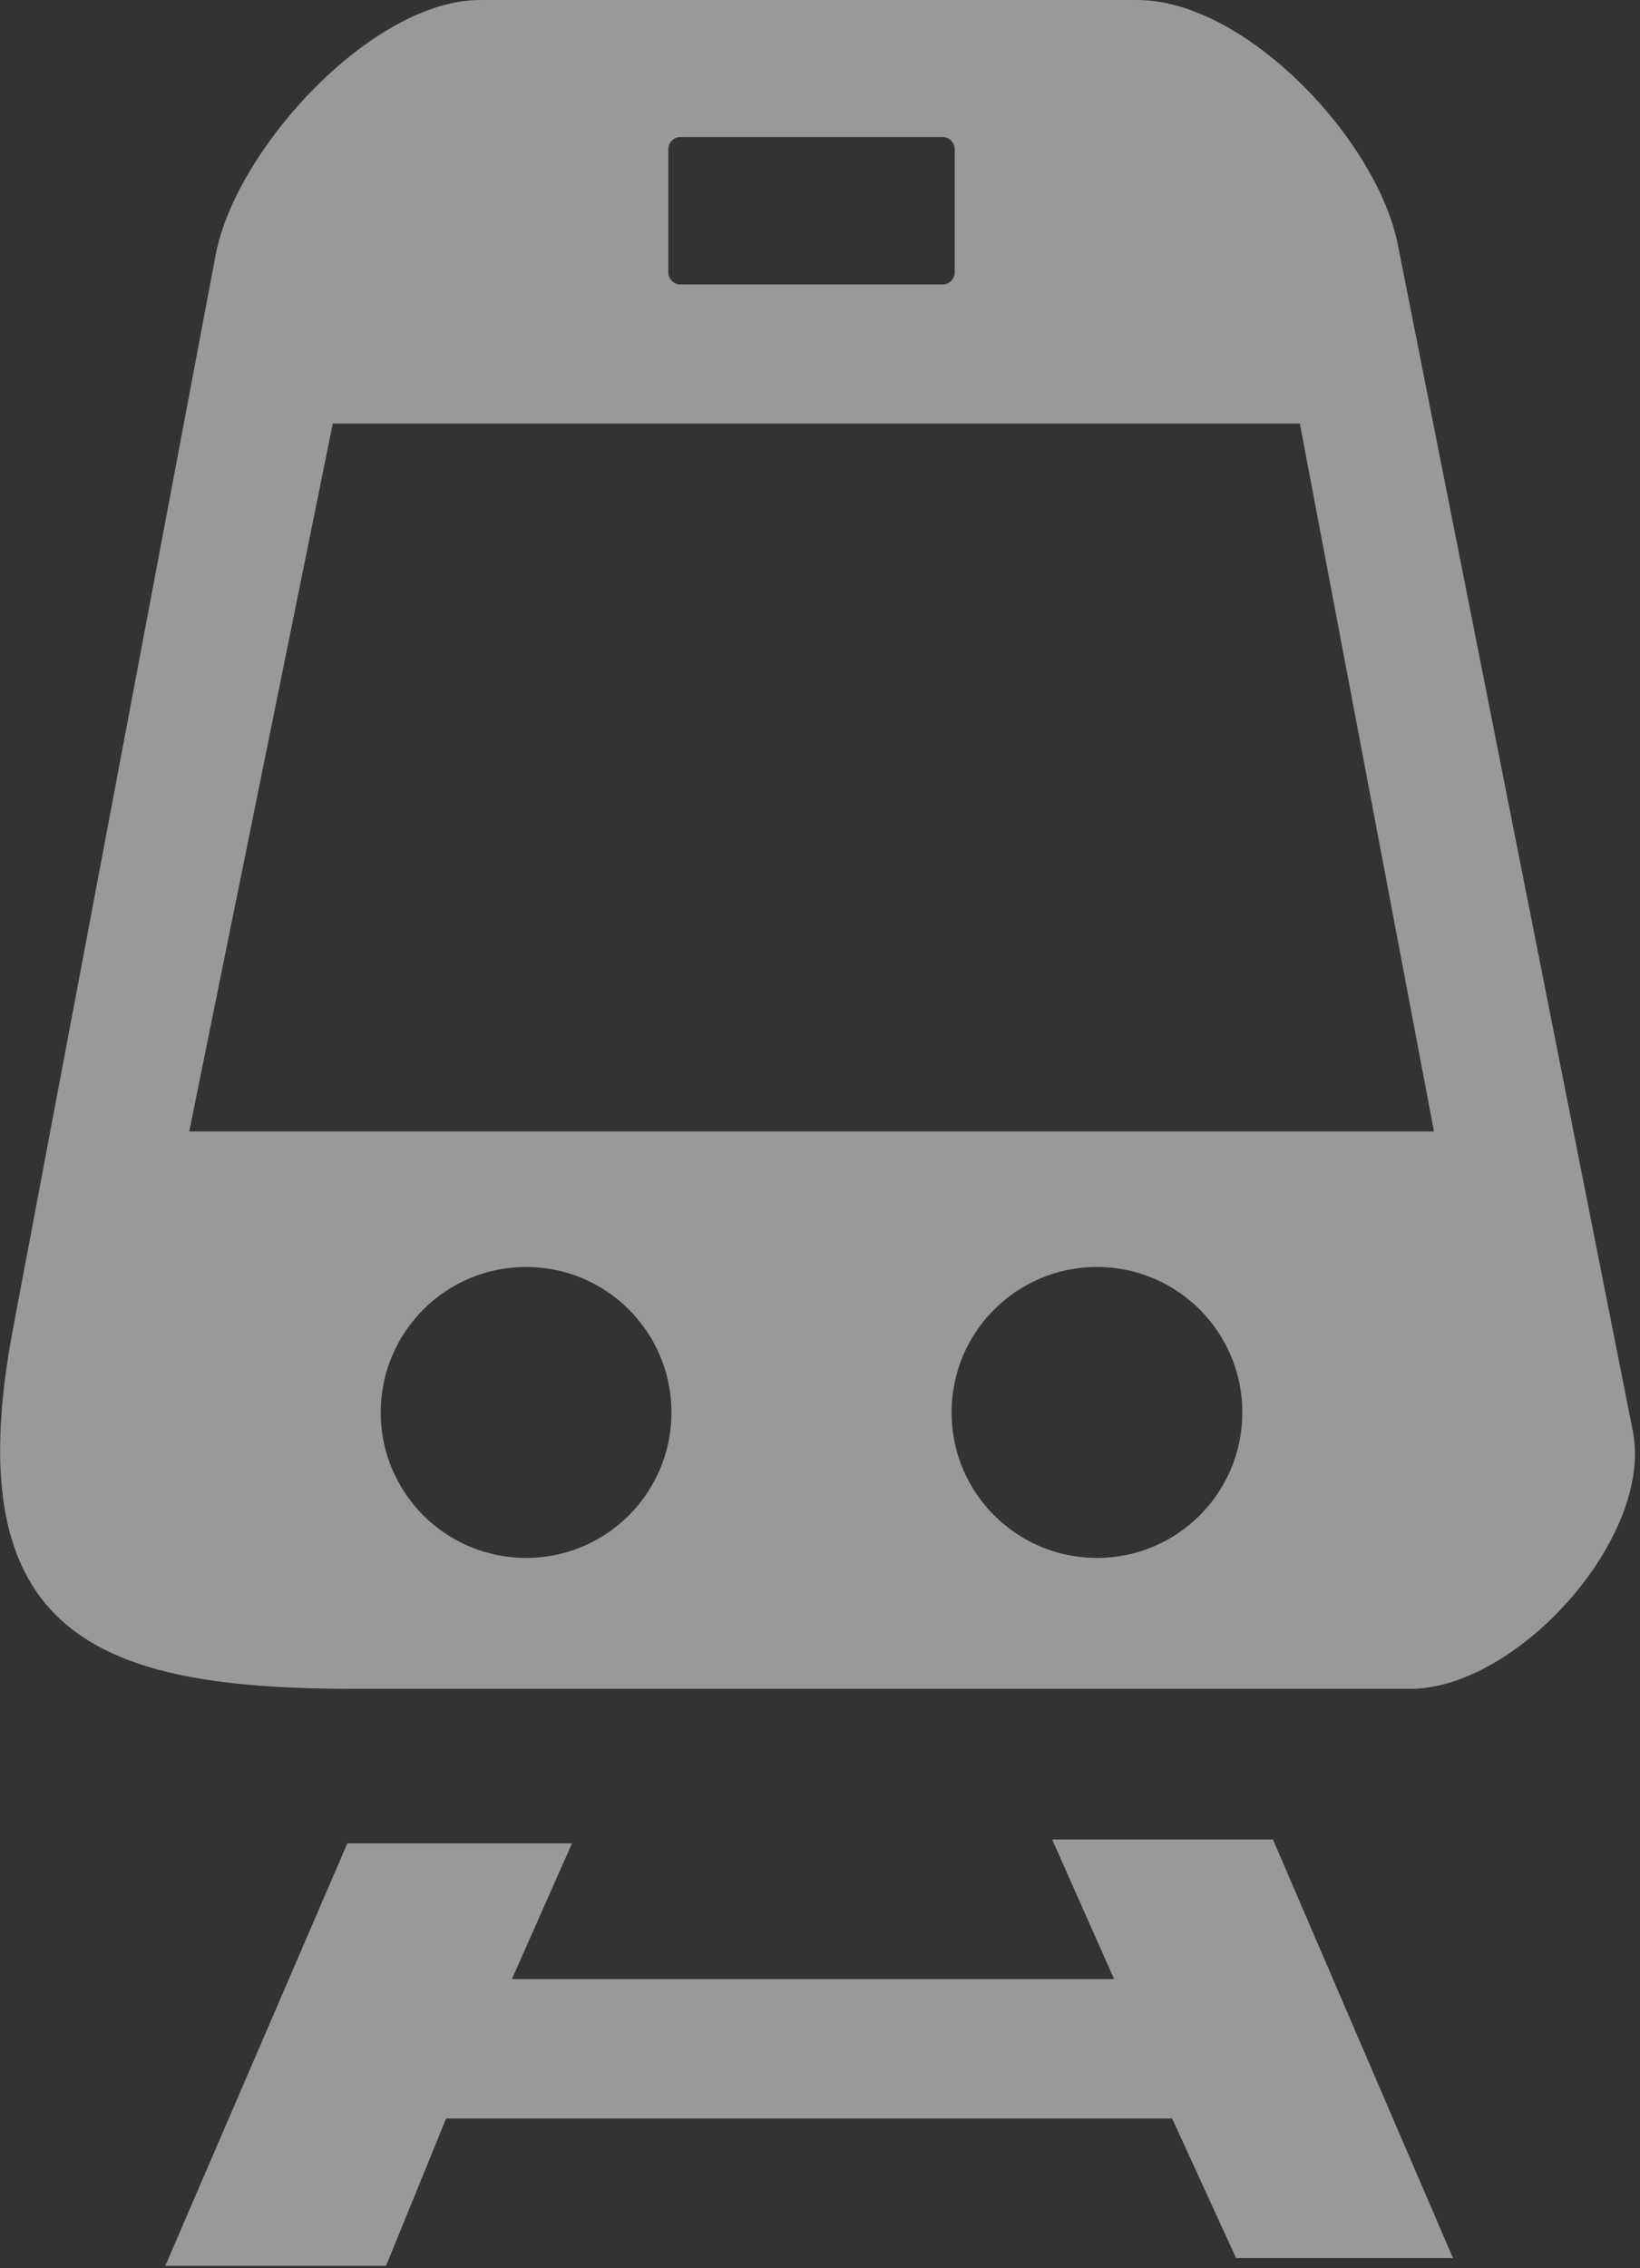 <svg width="89" height="123" viewBox="0 0 89 123" fill="none" xmlns="http://www.w3.org/2000/svg">
<rect x="0" y="0" width="89" height="123" fill="#333333" stroke="none"/>
<g opacity="0.5">
<path fill-rule="evenodd" clip-rule="evenodd" d="M26.06 0H61.72C67.57 0 74.73 7.56 75.86 13.28L88.61 77.61C89.75 83.34 82.36 91.59 76.52 91.59H19.26C5.41 91.59 -2.46 88.81 0.7 72.09L11.7 13.84C12.78 8.08 20.2 0 26.06 0ZM8.97 122.88L18.85 99.97H31.04L27.78 107.33H60.46L57.1 99.76H69.08L78.85 122.46H67.08L63.61 114.89H24.21L20.95 122.88H8.97V122.88ZM28.55 68.71C32.91 68.71 36.44 72.24 36.44 76.6C36.44 80.96 32.91 84.49 28.55 84.49C24.19 84.49 20.66 80.96 20.66 76.6C20.66 72.24 24.19 68.71 28.55 68.71ZM36.93 7.43H51.15C51.51 7.43 51.81 7.73 51.81 8.09V14.77C51.81 15.13 51.51 15.43 51.15 15.43H36.93C36.57 15.43 36.27 15.13 36.27 14.77V8.09C36.27 7.73 36.57 7.43 36.93 7.43ZM10.27 61.36L18.06 22.97H70.54L77.82 61.36H10.27ZM59.53 68.71C63.89 68.71 67.42 72.24 67.42 76.6C67.42 80.96 63.89 84.49 59.53 84.49C55.17 84.49 51.64 80.96 51.64 76.6C51.64 72.24 55.17 68.71 59.53 68.71Z" fill="white"/>
</g>
</svg>

